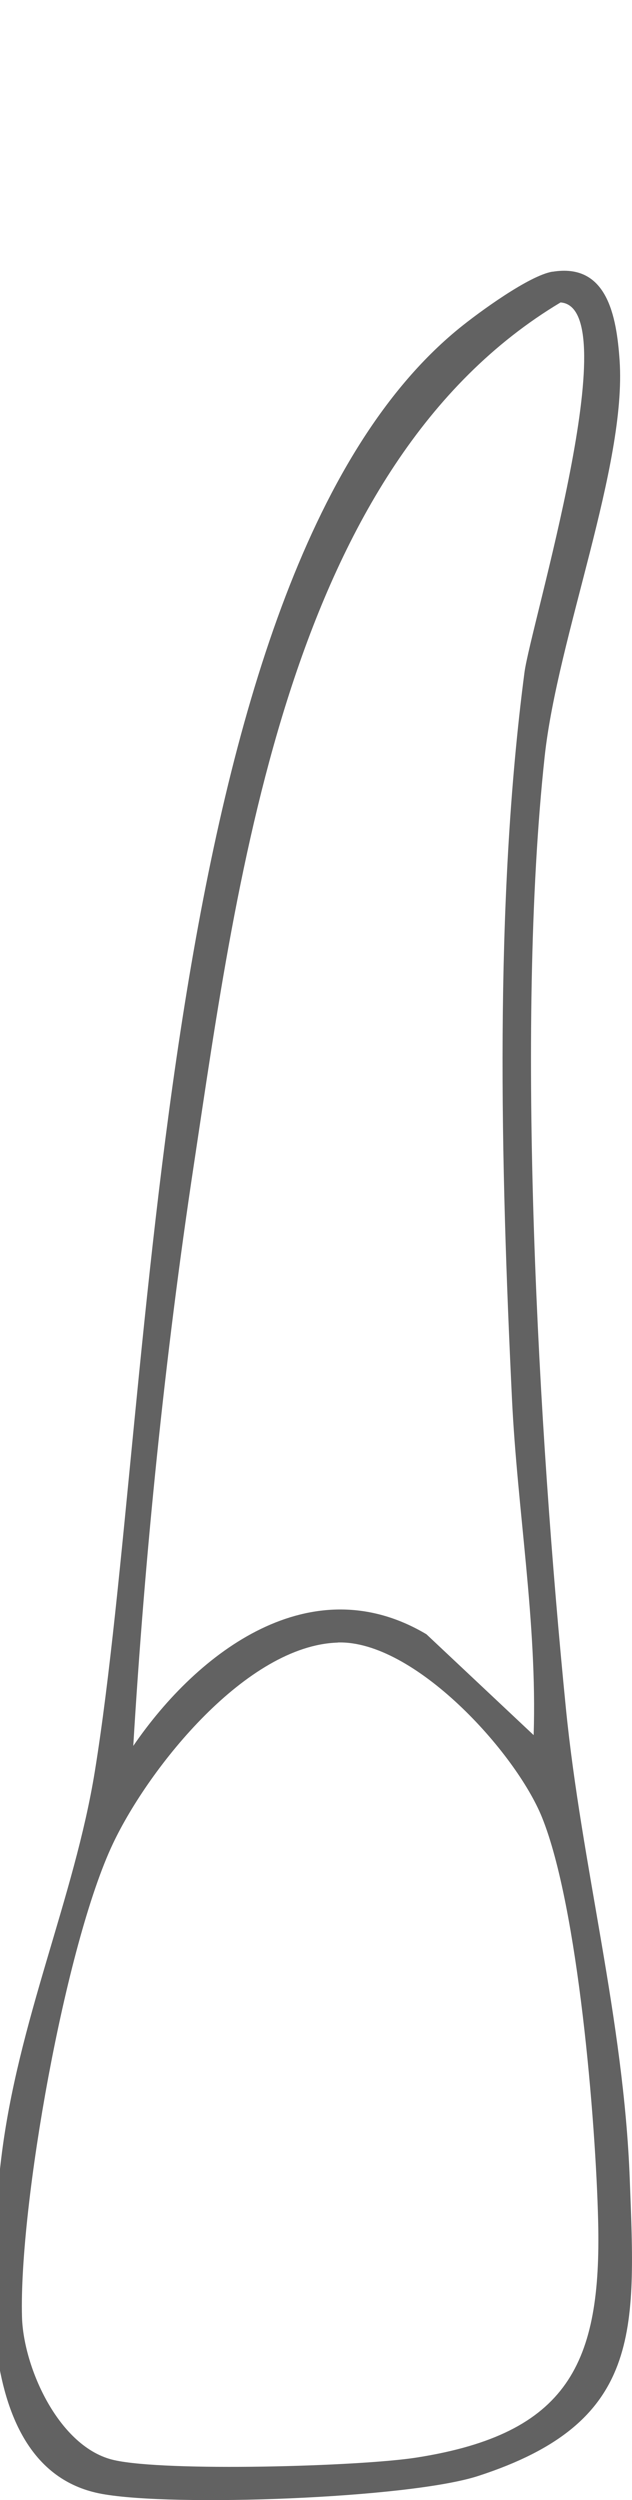 <?xml version="1.0" encoding="UTF-8"?>
<svg id="Layer_1" xmlns="http://www.w3.org/2000/svg" version="1.1" viewBox="0 0 59.18 233.77">
  <!-- Generator: Adobe Illustrator 29.4.0, SVG Export Plug-In . SVG Version: 2.1.0 Build 152)  -->
  <defs>
    <style>
      .st0 {
        fill: #626262;
      }
    </style>
  </defs>
  <path class="st0" d="M51.73,25.41c5.09-.84,6,4.07,6.29,8.3.67,9.84-5.81,25.86-7.02,37.05-2.75,25.5-.58,63.09,1.99,88.97,1.47,14.75,5.42,29.07,5.98,44.02.54,14.26,1.19,22.78-14.21,27.77-6.5,2.1-28.53,2.9-35.23,1.67C-2.98,230.9-.97,210.88.11,201.86c1.54-12.86,6.85-24.39,8.77-36.23,5.62-34.68,5.45-111.56,34.09-134.91,1.88-1.53,6.6-4.97,8.77-5.32h0ZM49.97,162.24c.34-10.51-1.53-21.01-2.03-31.45-1.05-21.89-1.67-46.22,1.17-67.91.58-4.4,9.68-34.14,3.38-34.6-25.41,15.19-30.22,53.43-34.34,80.64-2.71,17.88-4.6,36.54-5.67,54.33,6.07-8.87,16.68-16.84,27.45-10.44l10.05,9.44h-.01ZM31.63,153.59c-8.53.26-17.65,11.64-21.04,18.77-4.47,9.38-8.82,33.94-8.53,44.29.13,4.73,3.47,12.22,8.62,13.38,4.87,1.1,22.99.6,28.34-.24,14.19-2.23,17.31-8.79,16.99-22.09-.22-9.33-1.88-29.4-5.25-37.75-2.47-6.13-12-16.59-19.13-16.37h0Z"/>
</svg>